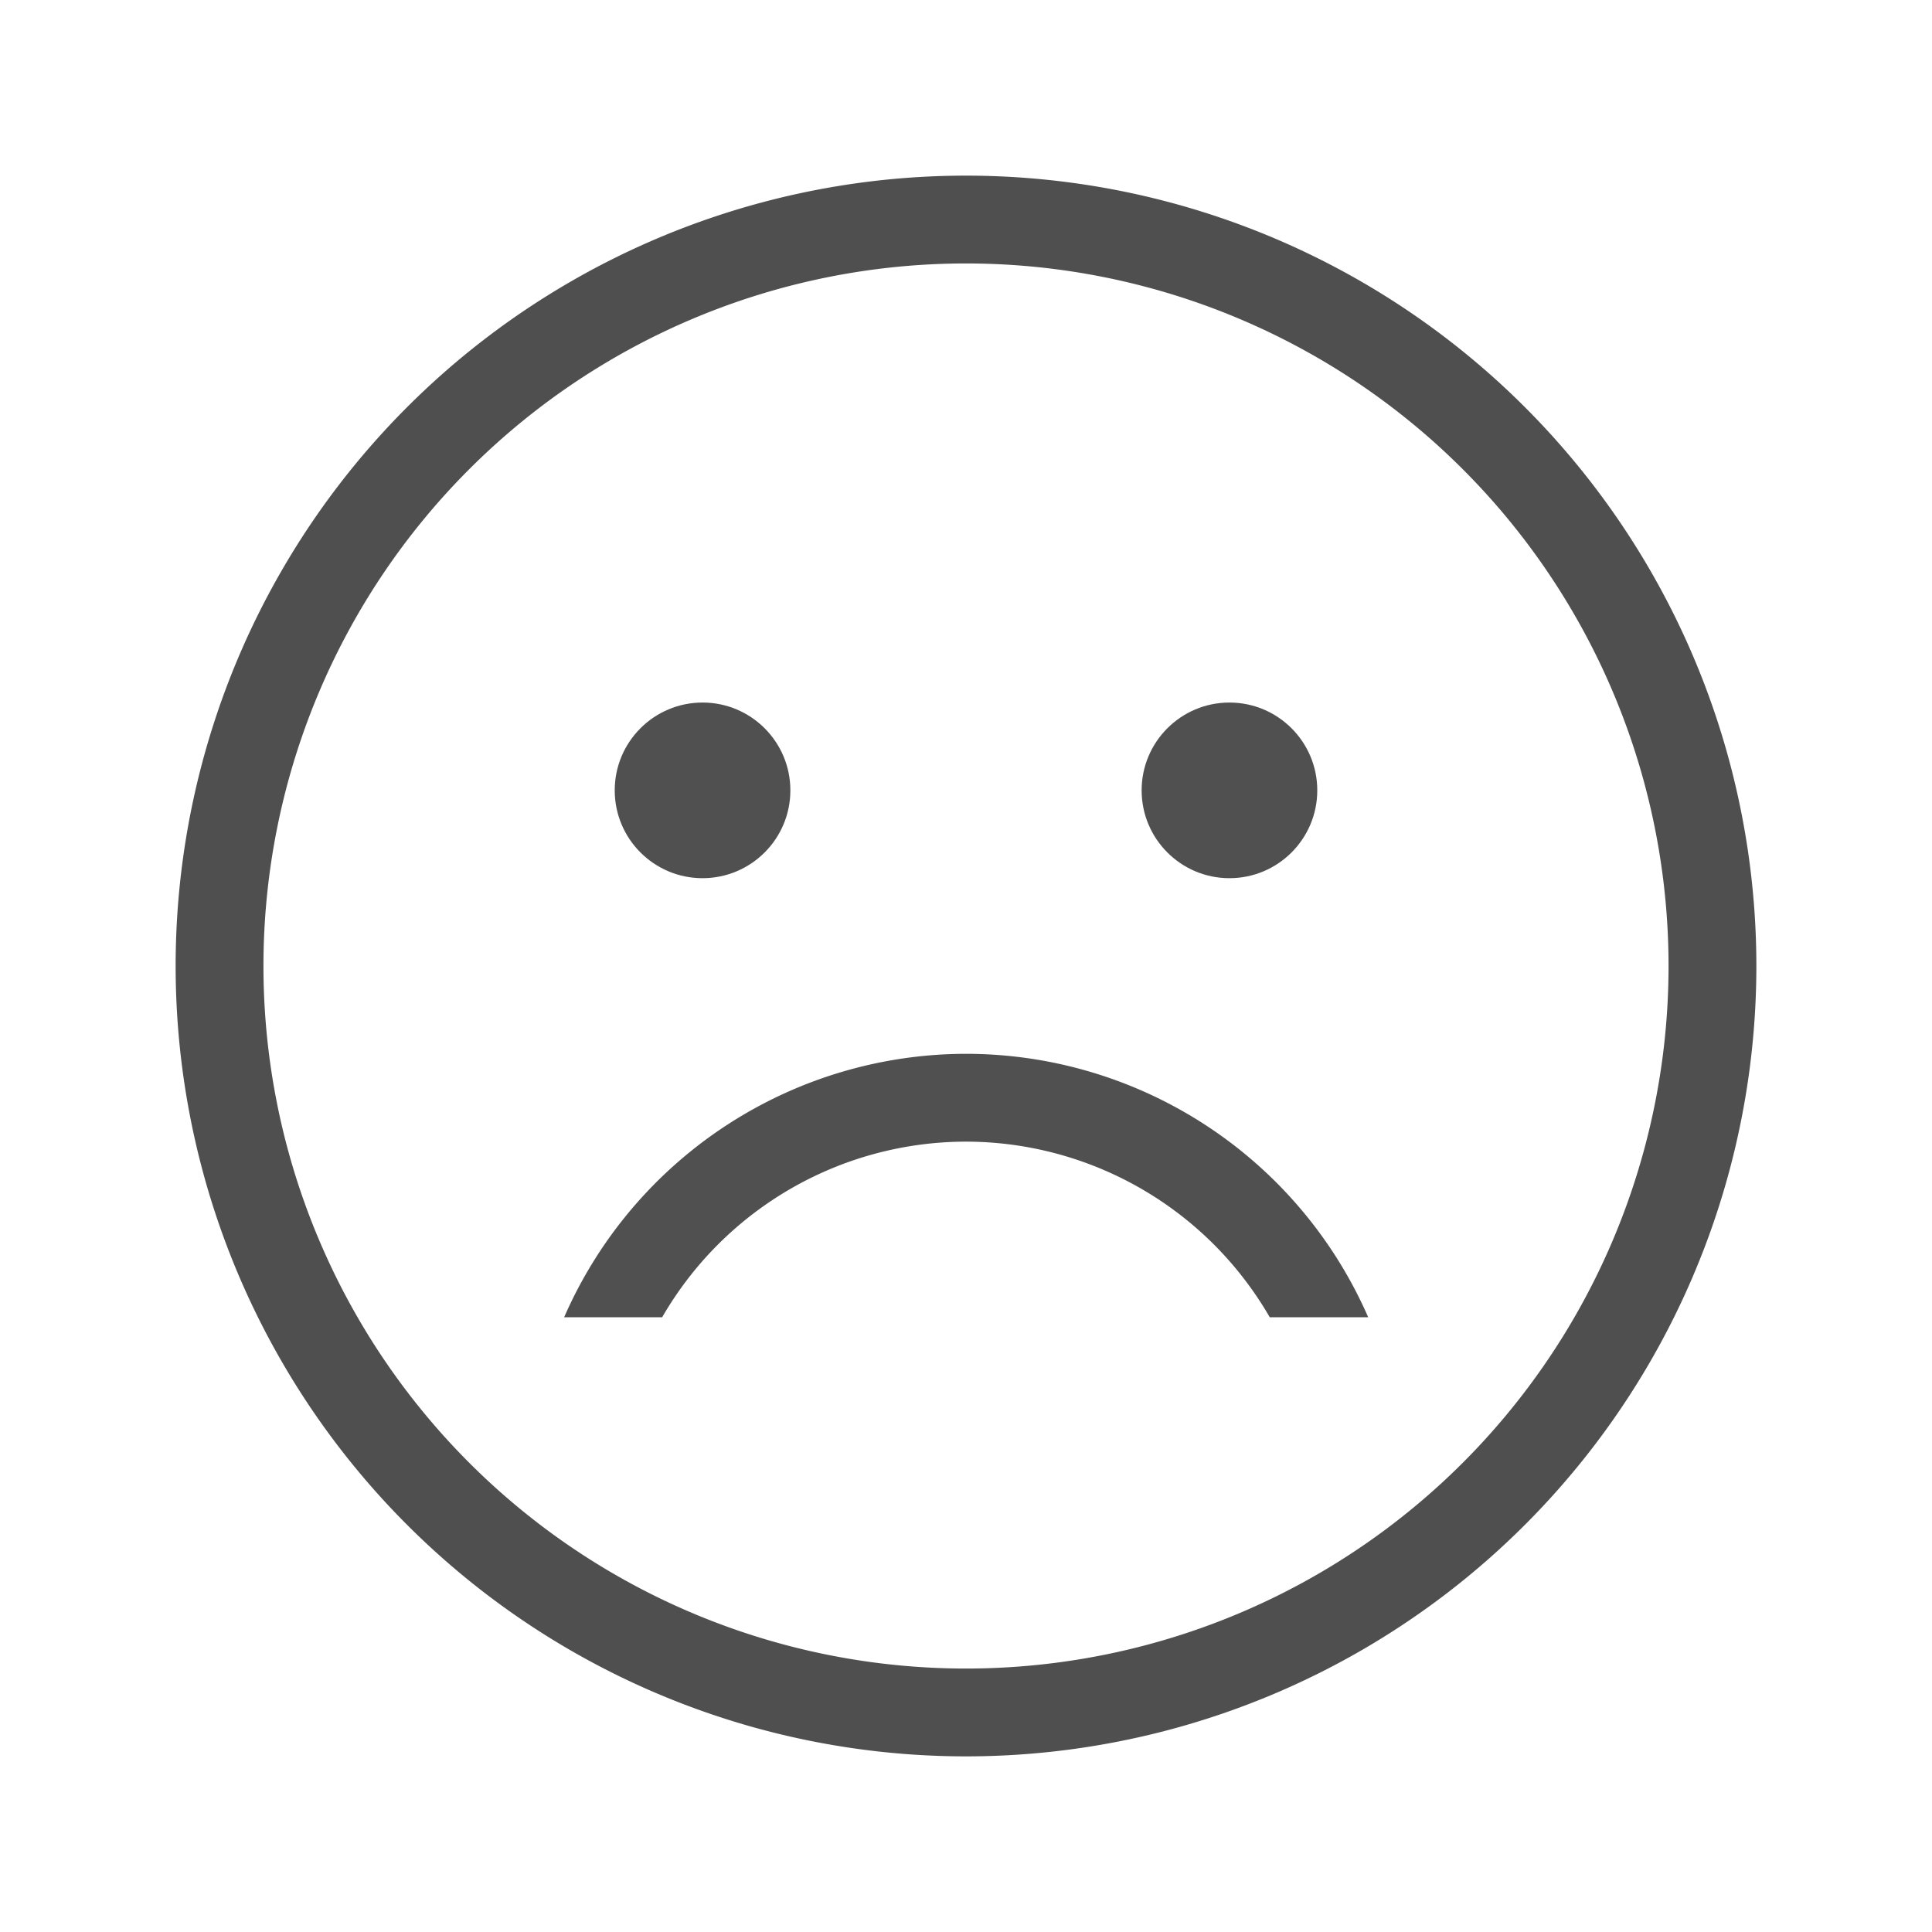 <svg xmlns="http://www.w3.org/2000/svg" viewBox="0 0 22 22">
    <defs>
        <style id="current-color-scheme" type="text/css">
            .ColorScheme-Text{color:#050505;opacity:.7}
        </style>
    </defs>
    <g fill="currentColor" class="ColorScheme-Text" transform="translate(3 3)">
        <circle cx="5" cy="6" r="1"/>
        <circle cx="11" cy="6" r="1"/>
        <path d="M8 9a5 5 0 0 0-4.576 3H4.54A4 4 0 0 1 8 10a4 4 0 0 1 3.459 2h1.121A5 5 0 0 0 8 9z"/>
    </g>
    <path fill="currentColor" d="M10.99 2A9 9 0 0 0 2 11a9 9 0 0 0 9 9 9 9 0 0 0 9-9 9 9 0 0 0-9-9 9 9 0 0 0-.01 0zM11 3a8 8 0 0 1 8 8 8 8 0 0 1-8 8 8 8 0 0 1-8-8 8 8 0 0 1 8-8z" class="ColorScheme-Text"/>
</svg>
